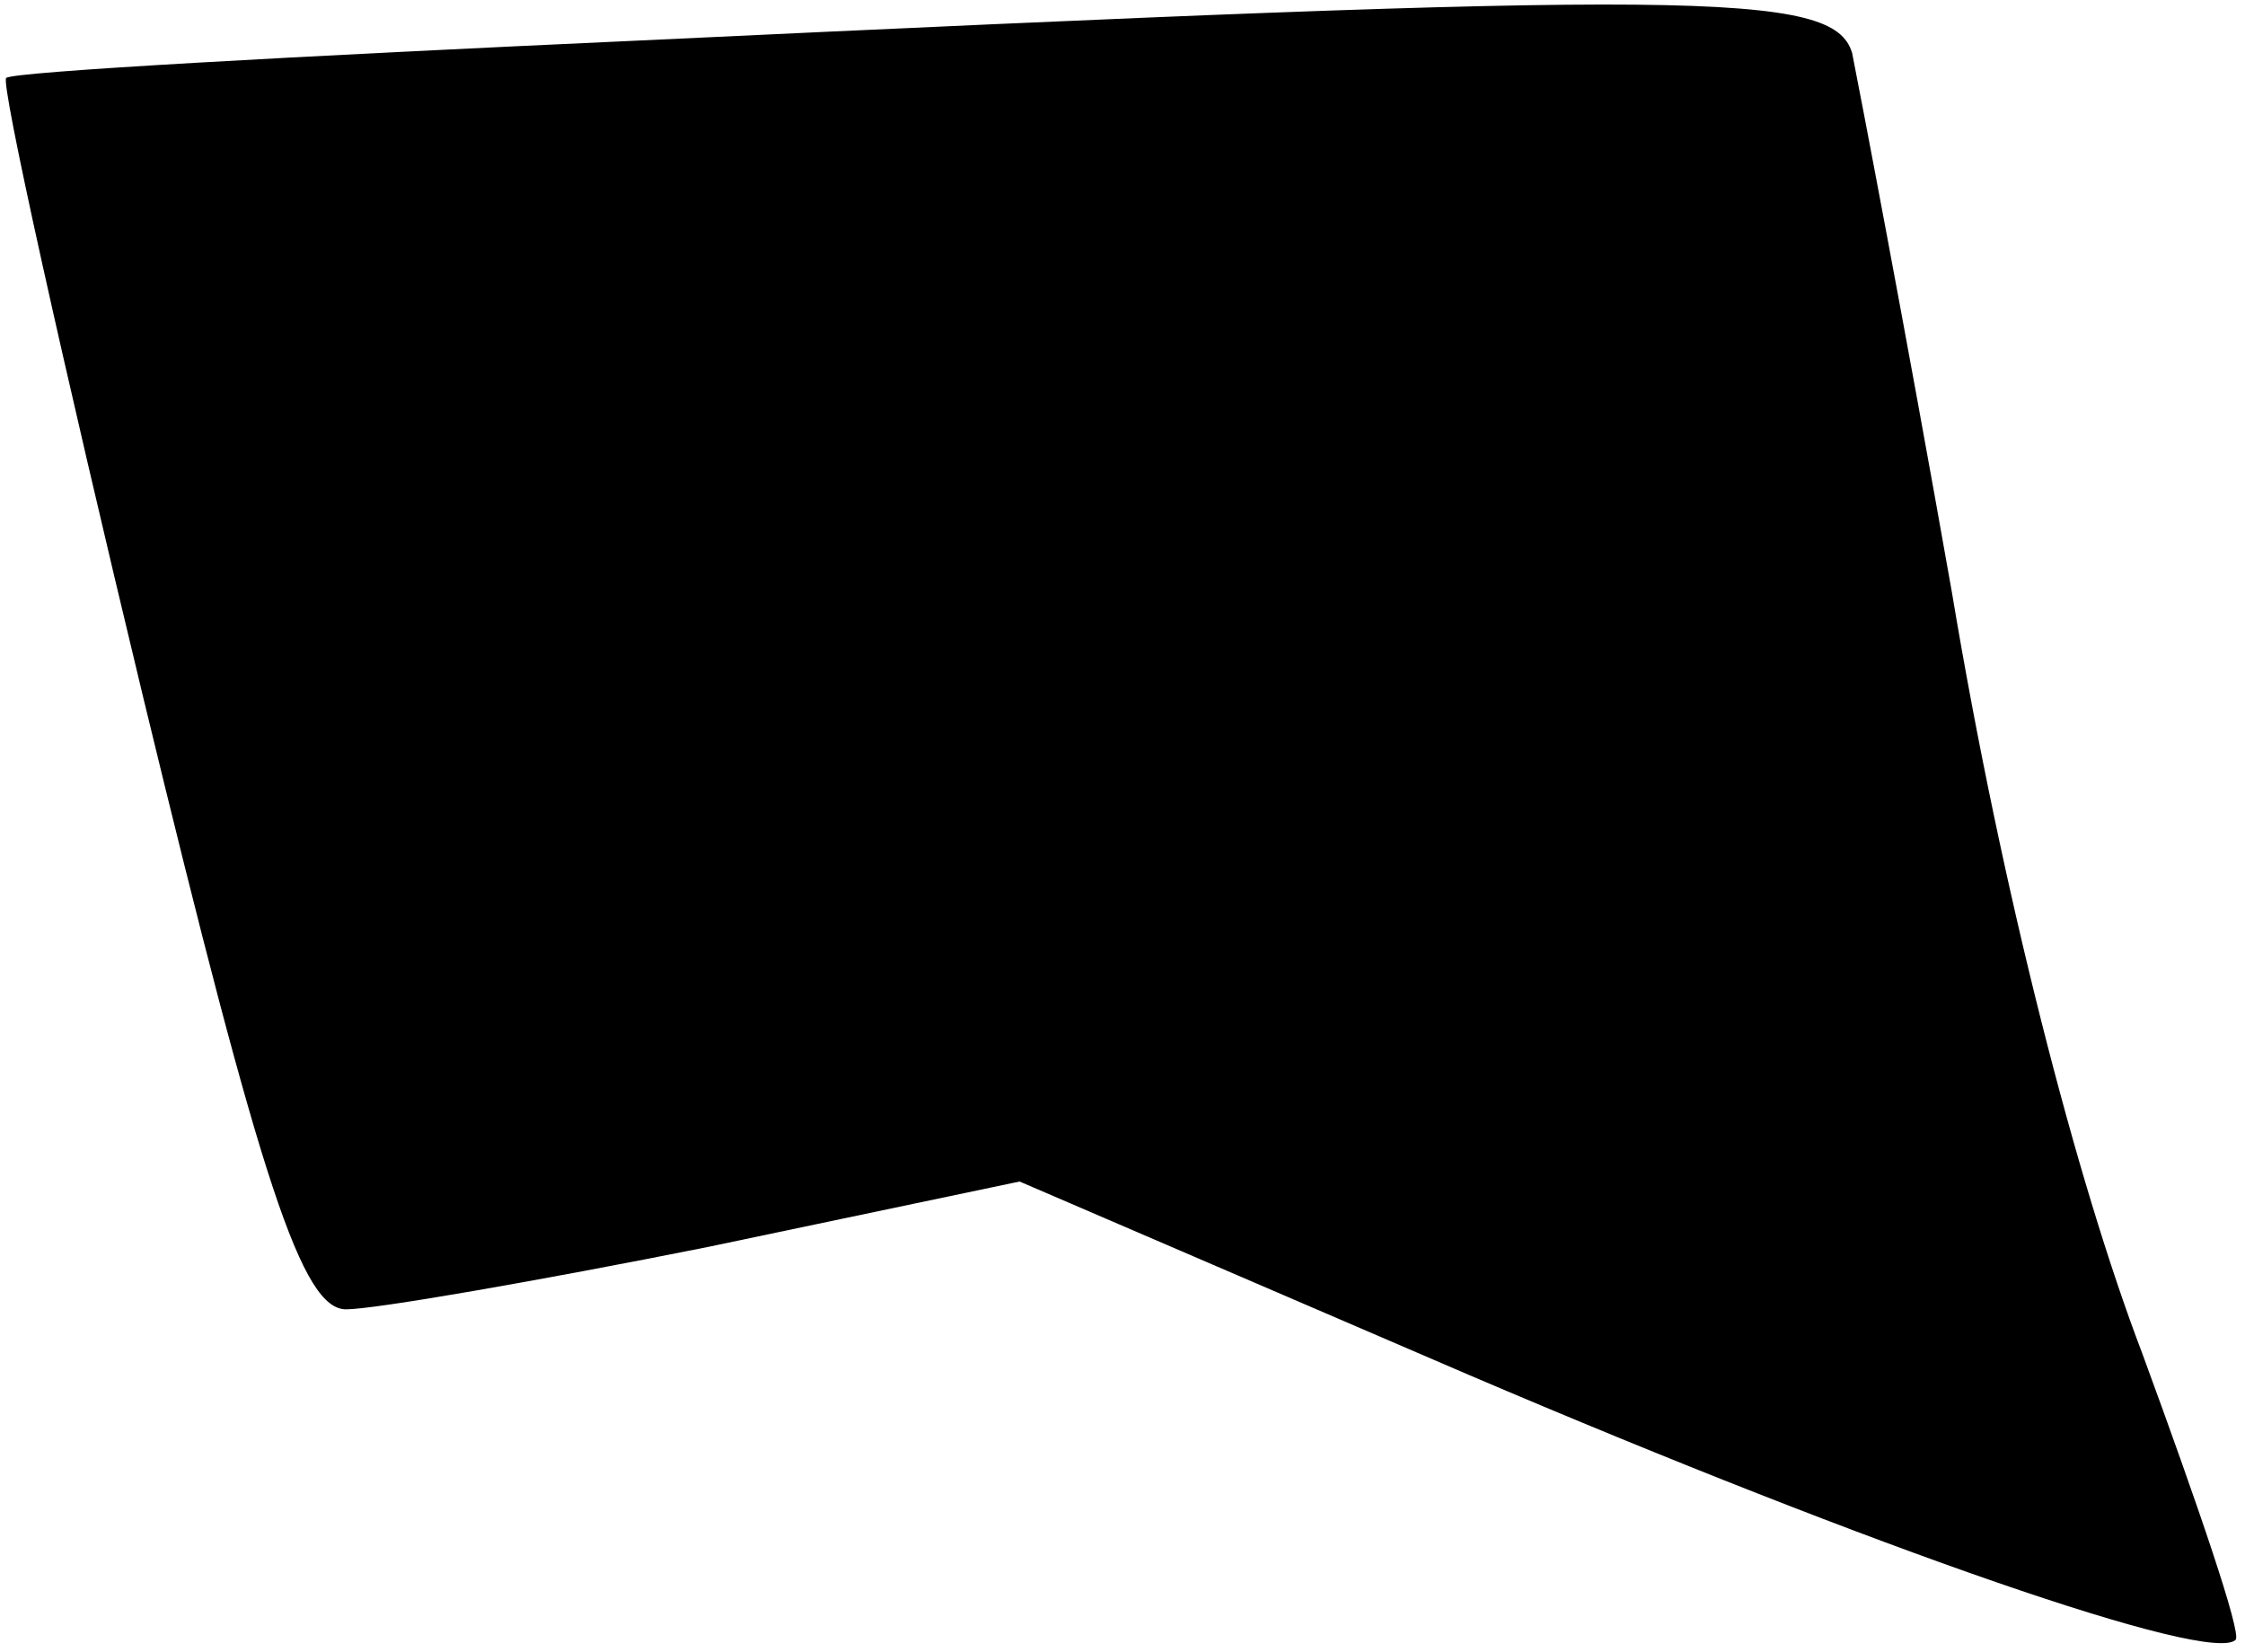 <?xml version="1.0" standalone="no"?>
<!DOCTYPE svg PUBLIC "-//W3C//DTD SVG 20010904//EN"
 "http://www.w3.org/TR/2001/REC-SVG-20010904/DTD/svg10.dtd">
<svg version="1.0" xmlns="http://www.w3.org/2000/svg"
 width="72pt" height="53pt" viewBox="0 0 72 53"
 preserveAspectRatio="xMidYMid meet">
<g transform="translate(0,53) scale(0.1,-0.1)"
fill="#000000" stroke="none">
<path fill="#000000" stroke="none" d="M205 517 c-110 -5 -201 -10 -203 -12
-2 -1 18 -91 44 -199 38 -157 51 -196 65 -196 9 0 61 9 116 20 l100 21 144
-62 c131 -56 238 -93 246 -85 2 2 -12 43 -30 92 -21 55 -45 148 -61 244 -15
85 -30 163 -32 173 -6 20 -50 20 -389 4z"/>
</g>
</svg>

